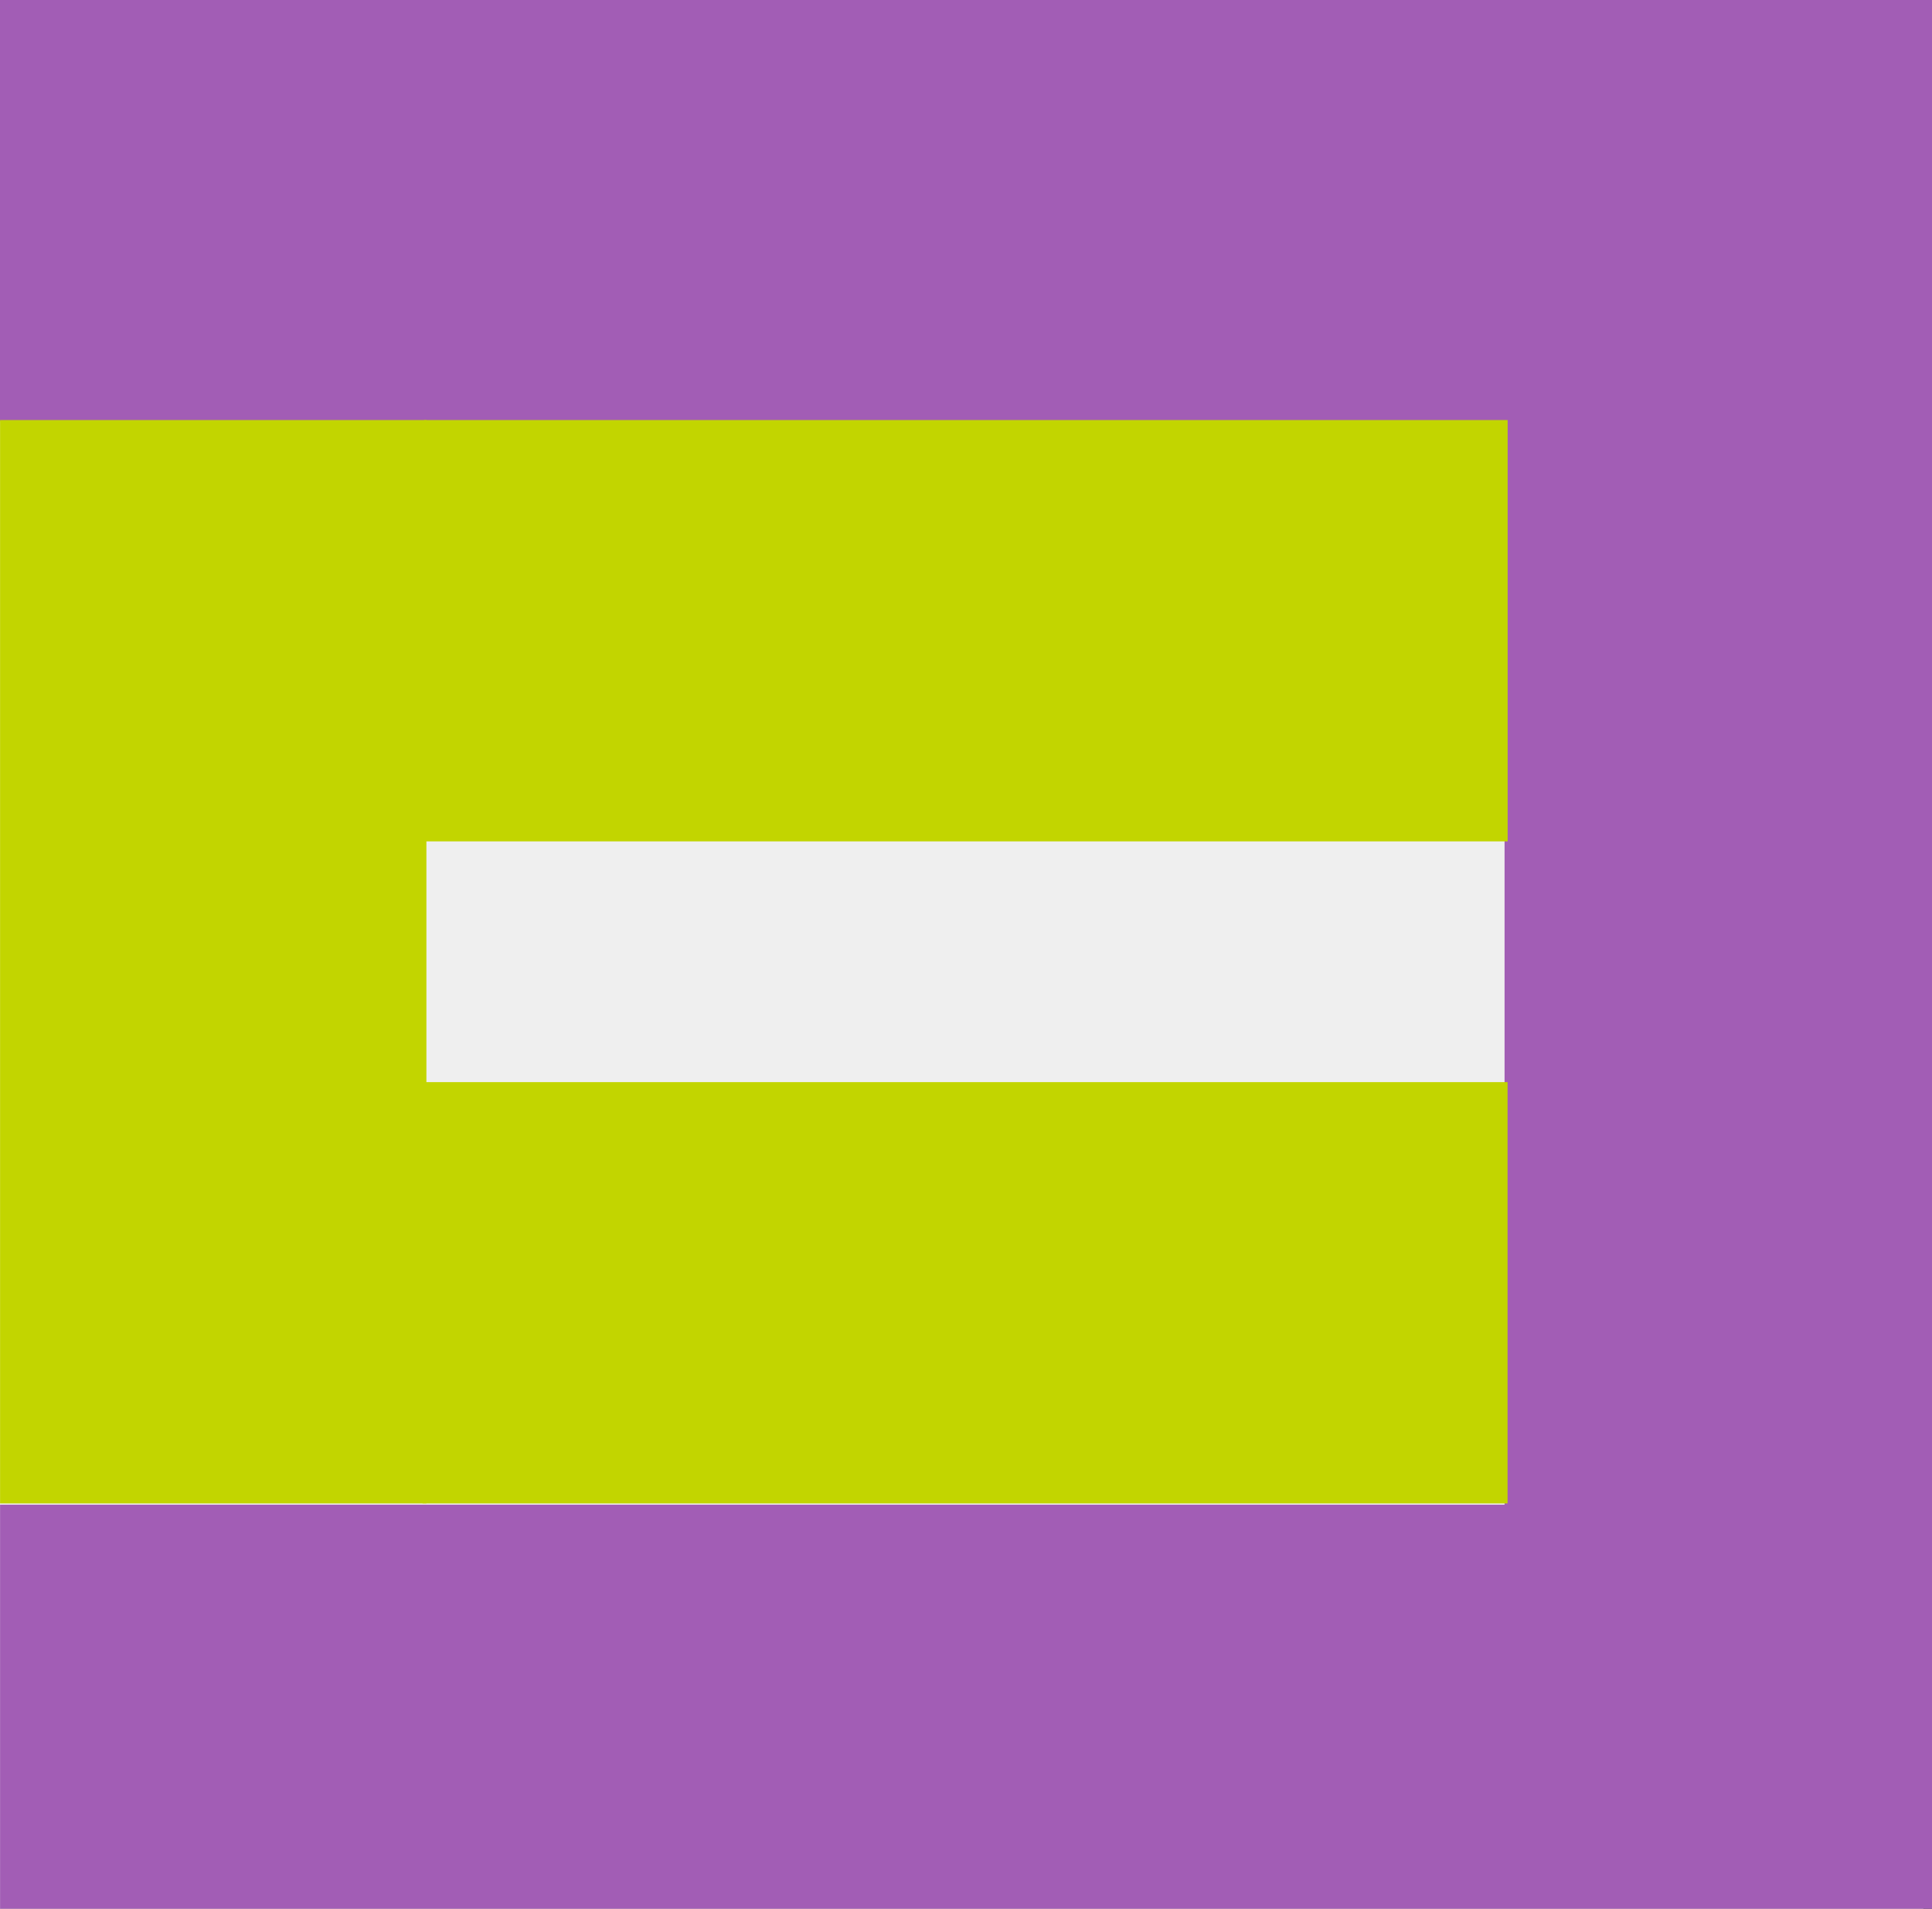 <svg version="1.1" viewBox="0.0 0.0 385.228 380.556" fill="none" stroke="none" stroke-linecap="square" stroke-miterlimit="10" xmlns:xlink="http://www.w3.org/1999/xlink" xmlns="http://www.w3.org/2000/svg"><rect x="0.0" y="0.0" width="385.228" height="380.556" fill="#333333" stroke="none"/><clipPath id="p.0"><path d="m0 0l385.228 0l0 380.556l-385.228 0l0 -380.556z" clip-rule="nonzero"/></clipPath><g clip-path="url(#p.0)"><path fill="#000000" fill-opacity="0.0" d="m0 0l385.228 0l0 380.556l-385.228 0z" fill-rule="evenodd"/><path fill="#efefef" d="m0 0l383.496 0l0 383.496l-383.496 0z" fill-rule="evenodd"/><path fill="#a25db5" d="m0 0l385.984 0l0 84.0l-385.984 0z" fill-rule="evenodd"/><path fill="#a25db5" d="m0.013 300.0l385.984 0l0 84.0l-385.984 0z" fill-rule="evenodd"/><path fill="#a25db5" d="m300.0 83.748l85.984 0l0 217.953l-85.984 0z" fill-rule="evenodd"/><path fill="#c2d500" d="m0.013 83.748l85.008 0l0 216l-85.008 0z" fill-rule="evenodd"/><path fill="#c2d500" d="m84.614 83.748l216.0 0l0 84.0l-216.0 0z" fill-rule="evenodd"/><path fill="#c2d500" d="m84.252 215.748l216.346 0l0 84l-216.346 0z" fill-rule="evenodd"/></g></svg>